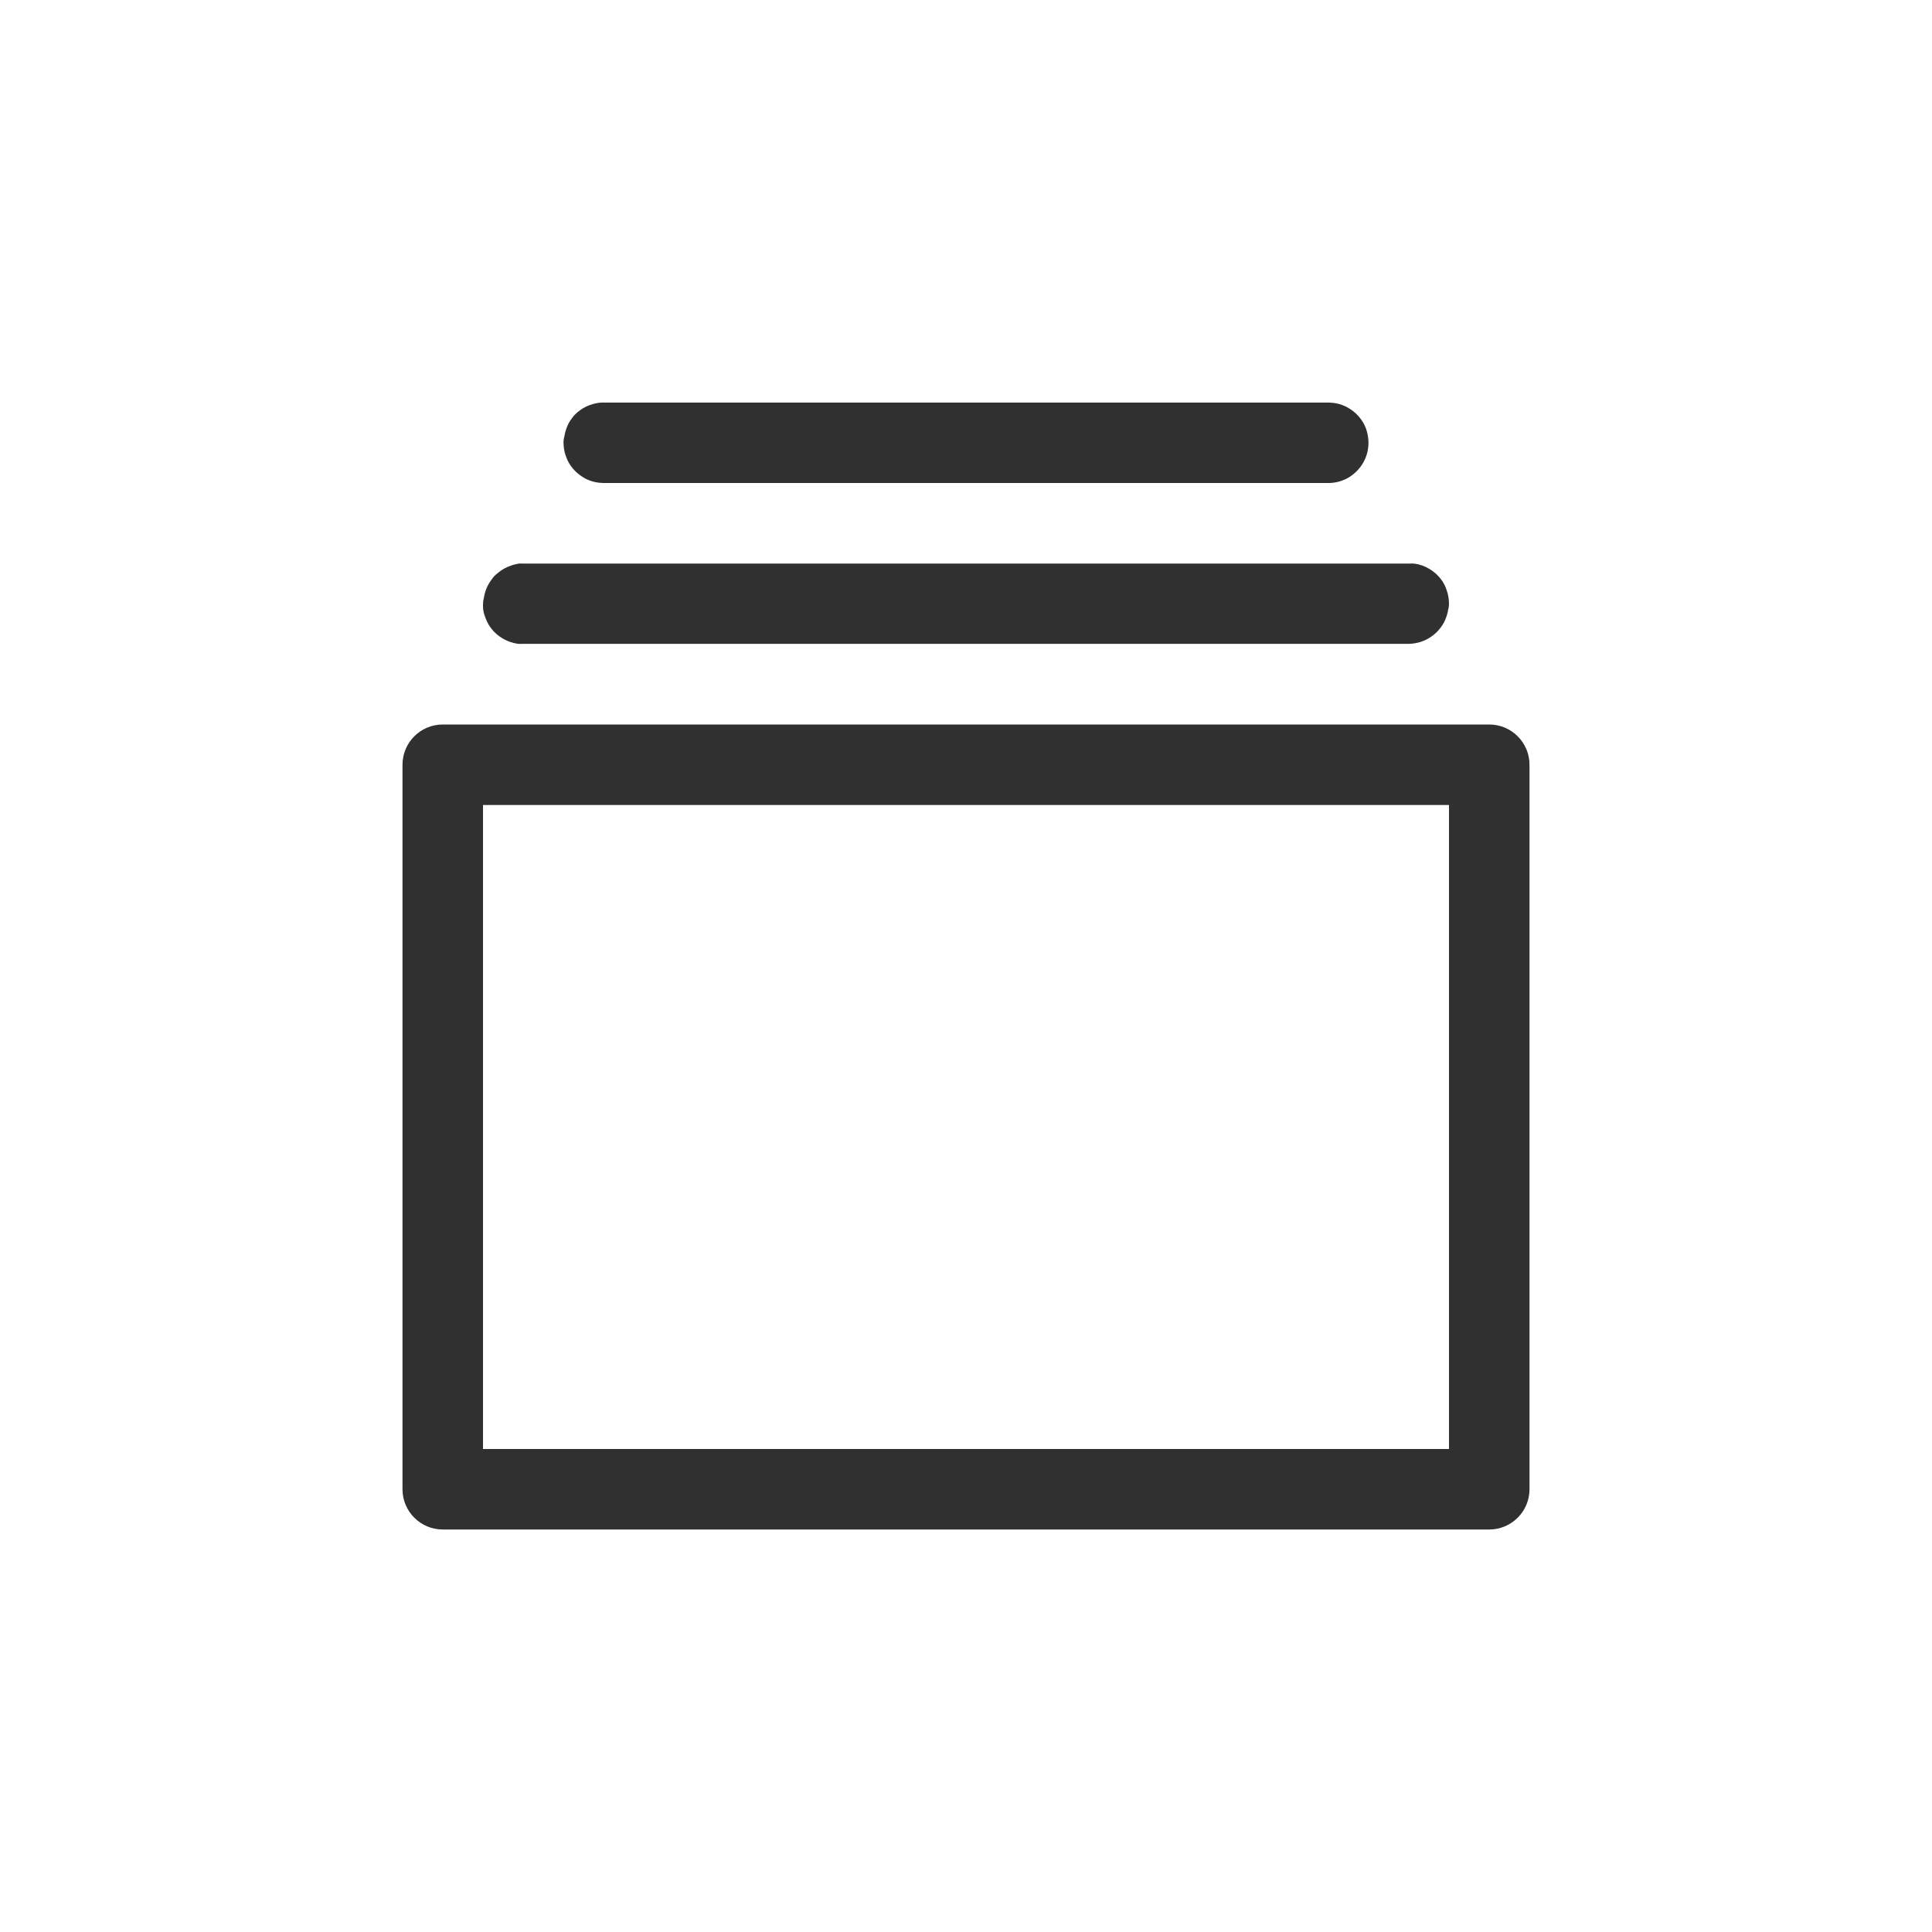 <?xml version="1.0" encoding="UTF-8"?>
<svg width="24px" height="24px" viewBox="0 0 24 24" version="1.1" xmlns="http://www.w3.org/2000/svg" xmlns:xlink="http://www.w3.org/1999/xlink">
    <!-- Generator: Sketch 47.1 (45422) - http://www.bohemiancoding.com/sketch -->
    <title>mainwindow_light_normal</title>
    <desc>Created with Sketch.</desc>
    <defs></defs>
    <g id="Page-1" stroke="none" stroke-width="1" fill="none" fill-rule="evenodd">
        <g id="folder-normal" fill="#303030">
            <path d="M7.492,5 C7.443,5.001 7.394,5.009 7.347,5.025 C7.299,5.04 7.254,5.062 7.213,5.091 C7.185,5.11 7.16,5.131 7.137,5.155 C7.126,5.167 7.116,5.18 7.106,5.194 C7.096,5.207 7.086,5.221 7.077,5.235 C7.069,5.249 7.061,5.263 7.054,5.278 C7.047,5.293 7.041,5.309 7.035,5.325 C7.024,5.356 7.016,5.388 7.011,5.421 C7.006,5.437 7.003,5.454 7.001,5.472 C7,5.488 7,5.504 7.001,5.521 C7.002,5.554 7.007,5.588 7.015,5.62 C7.019,5.636 7.024,5.652 7.03,5.667 C7.036,5.683 7.042,5.699 7.048,5.714 C7.055,5.729 7.063,5.743 7.071,5.757 C7.115,5.829 7.176,5.889 7.248,5.931 C7.262,5.94 7.276,5.948 7.291,5.955 C7.354,5.984 7.422,5.999 7.491,6 L16.509,6 C16.592,5.999 16.674,5.977 16.746,5.936 C16.776,5.919 16.803,5.899 16.828,5.877 C16.97,5.754 17.03,5.562 16.985,5.38 C16.978,5.347 16.967,5.316 16.953,5.286 C16.946,5.271 16.938,5.257 16.93,5.243 C16.912,5.214 16.892,5.187 16.869,5.163 C16.835,5.126 16.796,5.094 16.752,5.069 C16.739,5.06 16.724,5.053 16.71,5.046 C16.647,5.017 16.579,5.002 16.509,5.001 L7.491,5.001 L7.492,5 Z M6.498,7.001 C6.481,7 6.464,7 6.447,7.001 C6.43,7.003 6.414,7.007 6.398,7.011 C6.382,7.015 6.367,7.019 6.351,7.025 C6.287,7.045 6.229,7.079 6.178,7.123 C6.165,7.133 6.153,7.144 6.141,7.156 C6.13,7.168 6.12,7.181 6.11,7.195 C6.09,7.221 6.072,7.249 6.057,7.279 C6.035,7.324 6.02,7.372 6.012,7.421 C6.008,7.438 6.005,7.455 6.002,7.472 C5.999,7.506 5.999,7.539 6.002,7.572 C6.005,7.589 6.008,7.605 6.012,7.621 C6.017,7.637 6.022,7.653 6.028,7.668 C6.039,7.7 6.053,7.73 6.069,7.758 C6.095,7.801 6.127,7.84 6.165,7.874 C6.215,7.918 6.273,7.952 6.336,7.974 C6.352,7.979 6.369,7.984 6.385,7.988 C6.401,7.992 6.417,7.995 6.434,7.998 C6.453,7.999 6.472,7.999 6.491,7.998 L17.504,7.998 C17.554,7.997 17.603,7.988 17.651,7.973 C17.666,7.967 17.682,7.961 17.697,7.955 C17.805,7.907 17.892,7.824 17.945,7.718 C17.952,7.703 17.958,7.687 17.964,7.671 C17.97,7.656 17.975,7.64 17.979,7.624 C17.984,7.608 17.987,7.592 17.989,7.575 C17.994,7.558 17.997,7.541 17.999,7.524 C18,7.508 18,7.492 17.999,7.475 C17.997,7.425 17.987,7.376 17.97,7.329 C17.96,7.297 17.946,7.267 17.93,7.239 C17.886,7.167 17.825,7.107 17.752,7.065 C17.695,7.031 17.632,7.009 17.566,7.001 C17.547,7 17.528,7 17.509,7.001 L6.495,7.001 L6.498,7.001 Z M5.5,9 C5.224,9 5,9.224 5,9.5 L5,18.5 C5,18.776 5.224,19 5.5,19 L18.5,19 C18.776,19 19,18.776 19,18.5 L19,9.5 C19,9.224 18.776,9 18.5,9 L5.5,9 L5.5,9 Z M6,10 L18,10 L18,18 L6,18 L6,10 L6,10 Z" id="rect34176"></path>
        </g>
    </g>
</svg>